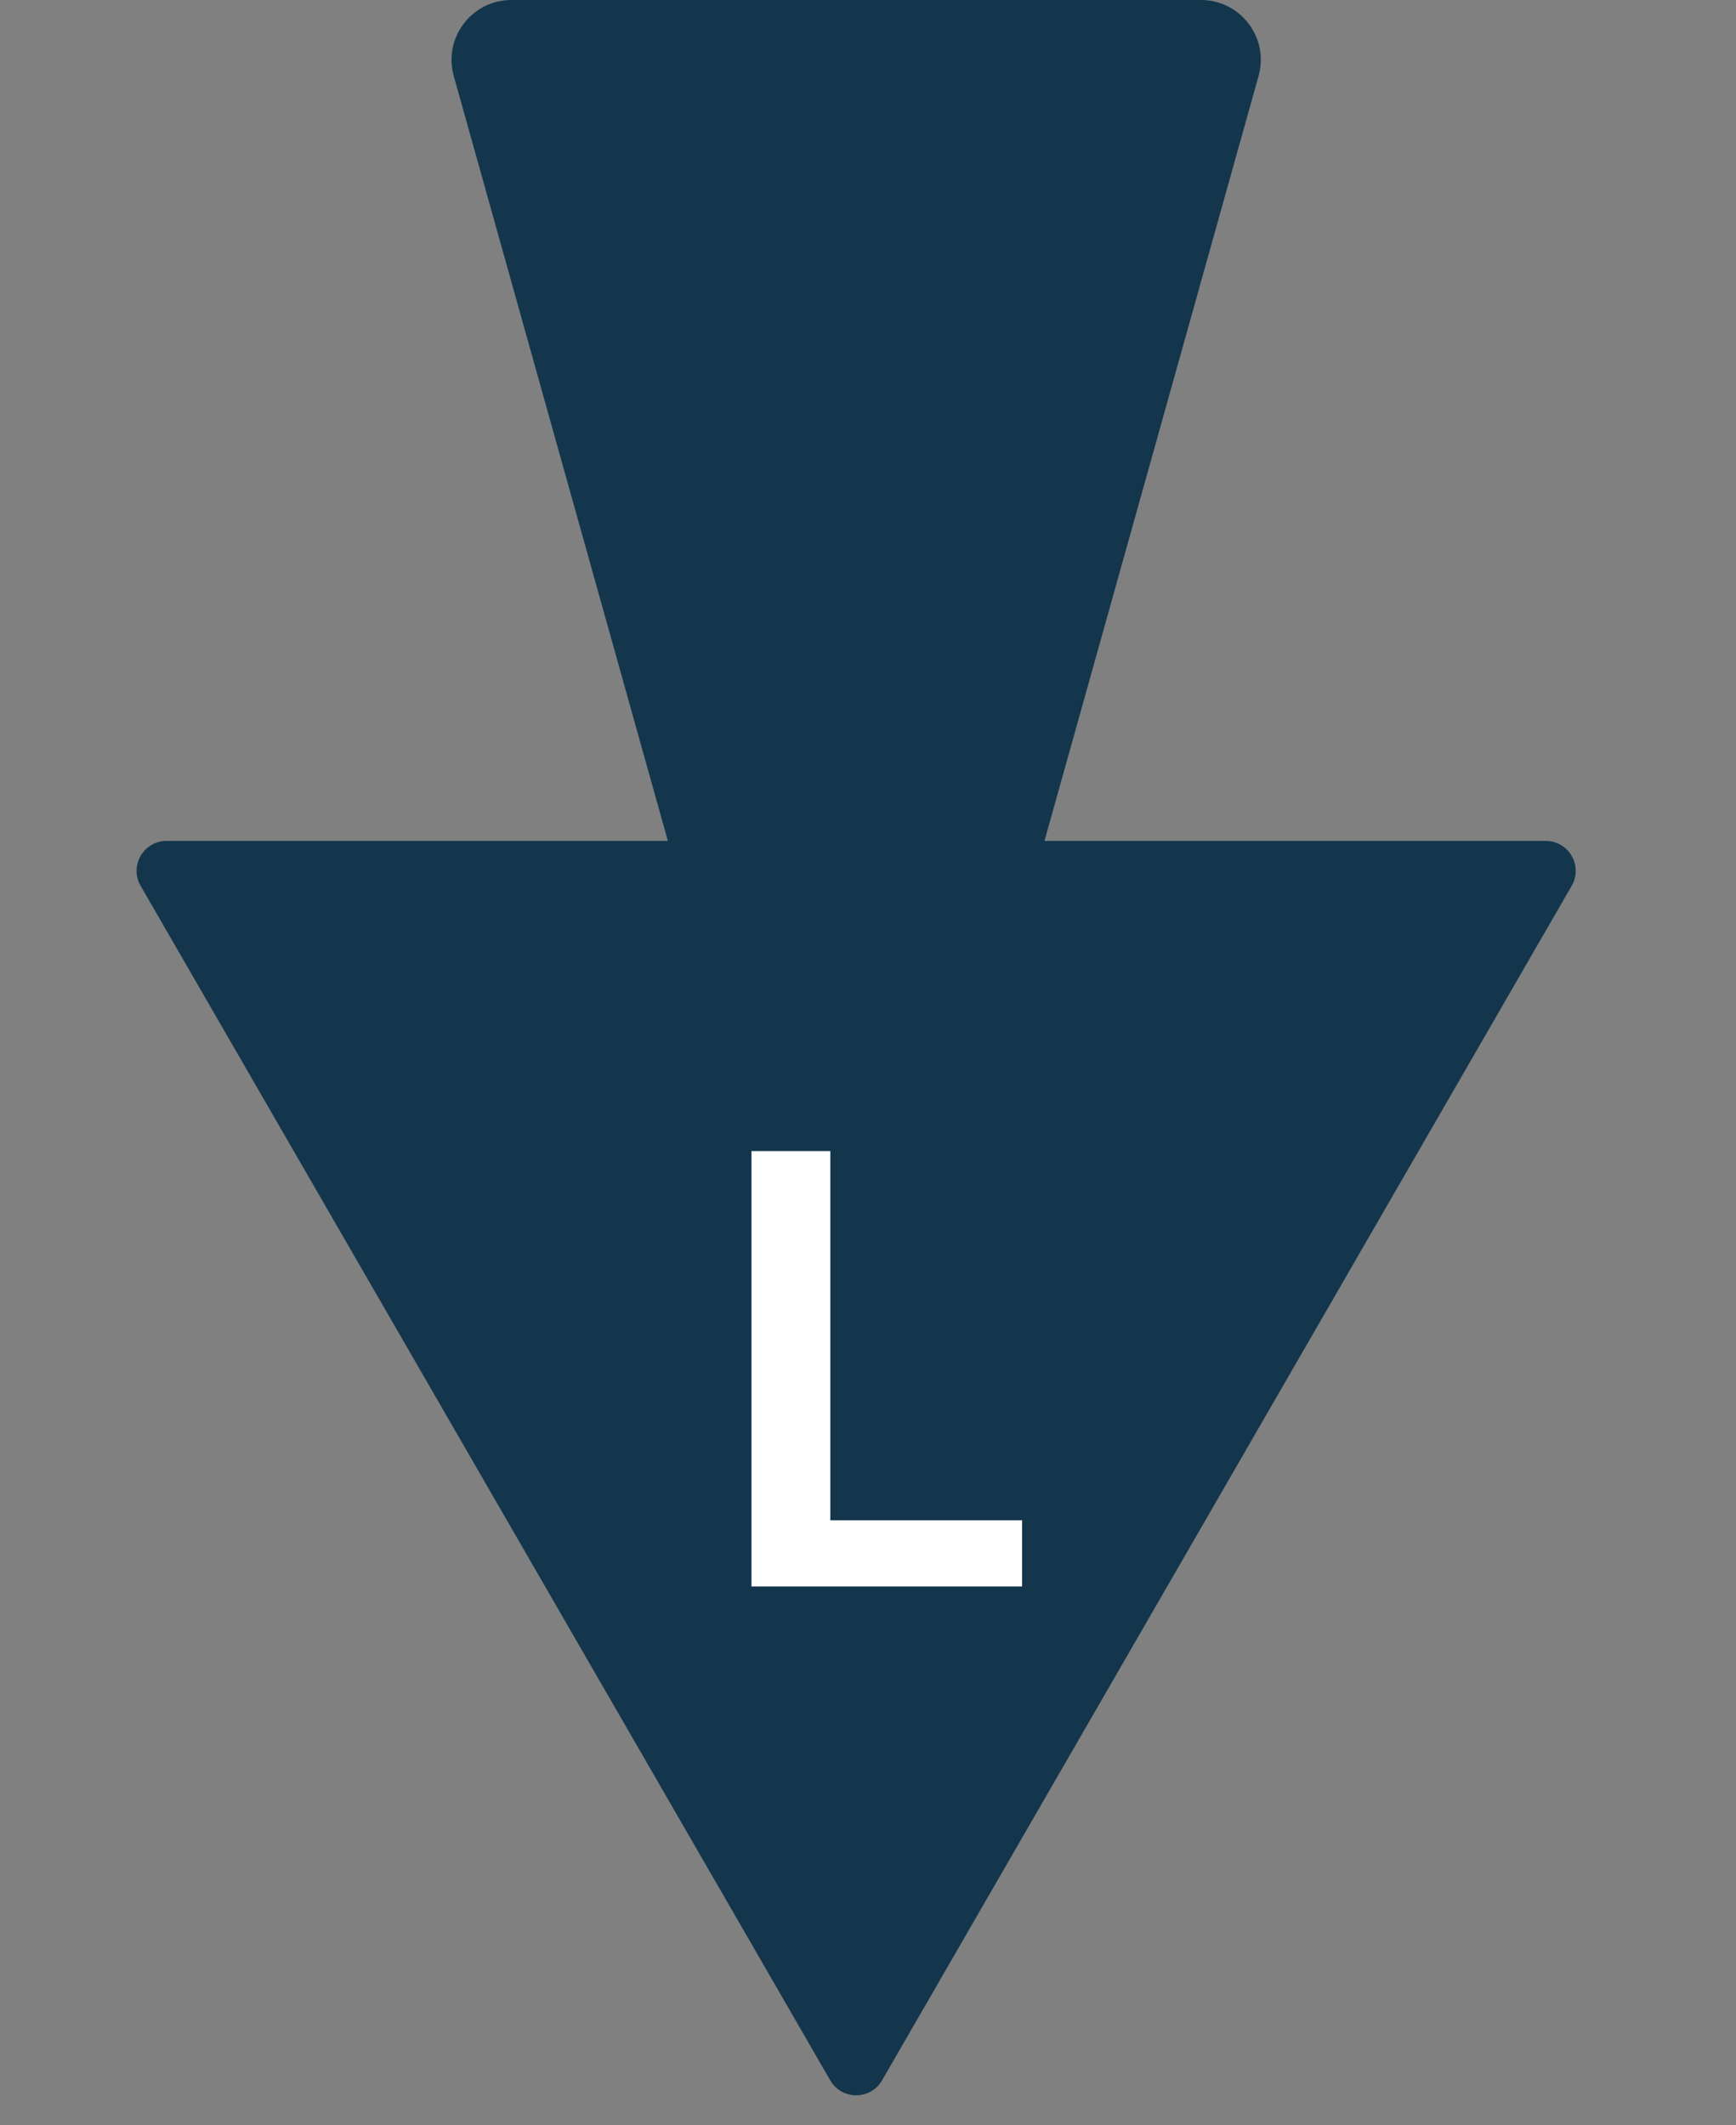 <svg width="58" height="71" viewBox="0 0 58 71" fill="none" xmlns="http://www.w3.org/2000/svg">
<rect x="0" y="0" width="58" height="71" fill="#808080" stroke="none"/>
<path d="M27.738 69.5C28.123 70.167 29.085 70.167 29.47 69.5L52.51 29.594C52.895 28.927 52.414 28.094 51.644 28.094H5.564C4.794 28.094 4.313 28.927 4.698 29.594L27.738 69.5Z" fill="#13364D"/>
<path d="M26.679 43.688C27.224 45.636 29.985 45.636 30.531 43.688L42.049 2.539C42.406 1.264 41.448 -2.12369e-06 40.123 -2.12369e-06H17.086C15.762 -2.12369e-06 14.803 1.264 15.16 2.539L26.679 43.688Z" fill="#13364D"/>
<path d="M25.107 53V38.455H27.741V50.791H34.148V53H25.107Z" fill="white"/>
</svg>
